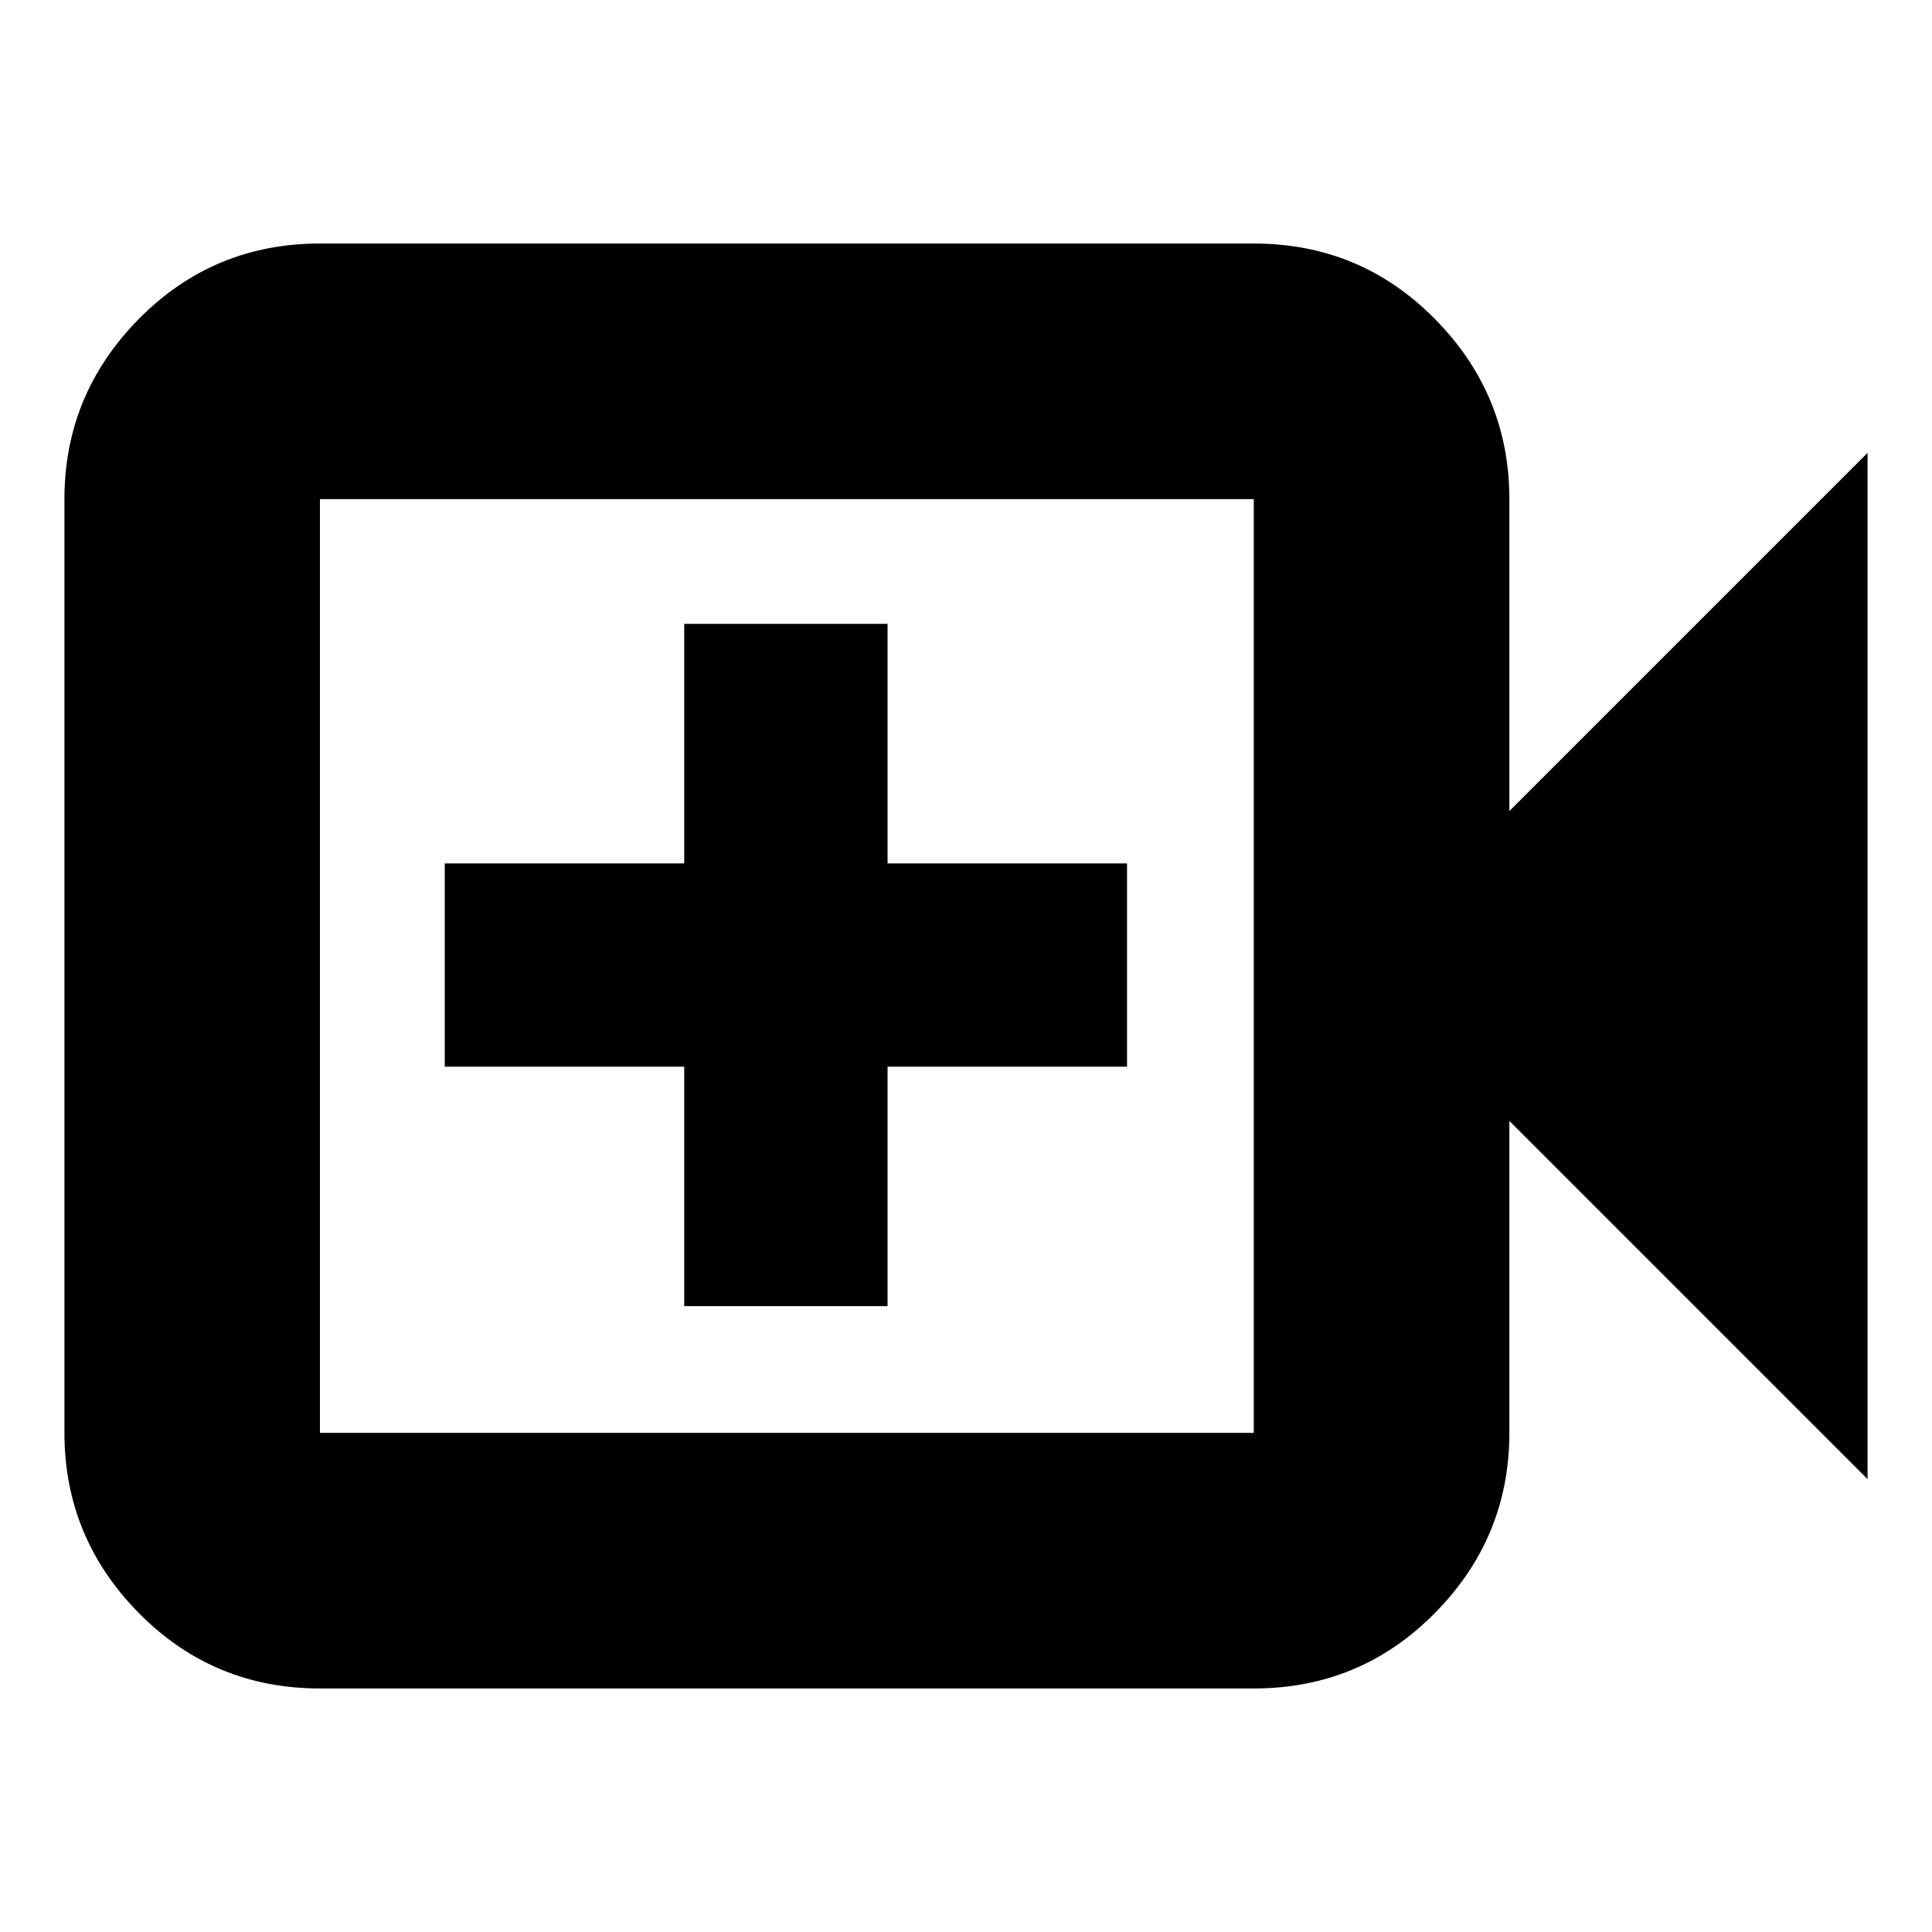 <svg xmlns="http://www.w3.org/2000/svg" height="20" width="20"><path d="M3.312 17.479q-1.104 0-1.875-.781-.77-.781-.77-1.865V5.167q0-1.084.77-1.865.771-.781 1.875-.781h9.667q1.104 0 1.875.781.771.781.771 1.865v3.229l3.708-3.708v10.624l-3.708-3.708v3.229q0 1.084-.771 1.865-.771.781-1.875.781Zm0-2.646h9.667V5.167H3.312v9.666Zm3.771-1.312h2.105v-2.479h2.479V8.938H9.188v-2.48H7.083v2.48H4.604v2.104h2.479Zm-3.771 1.312V5.167v9.666Z"/></svg>